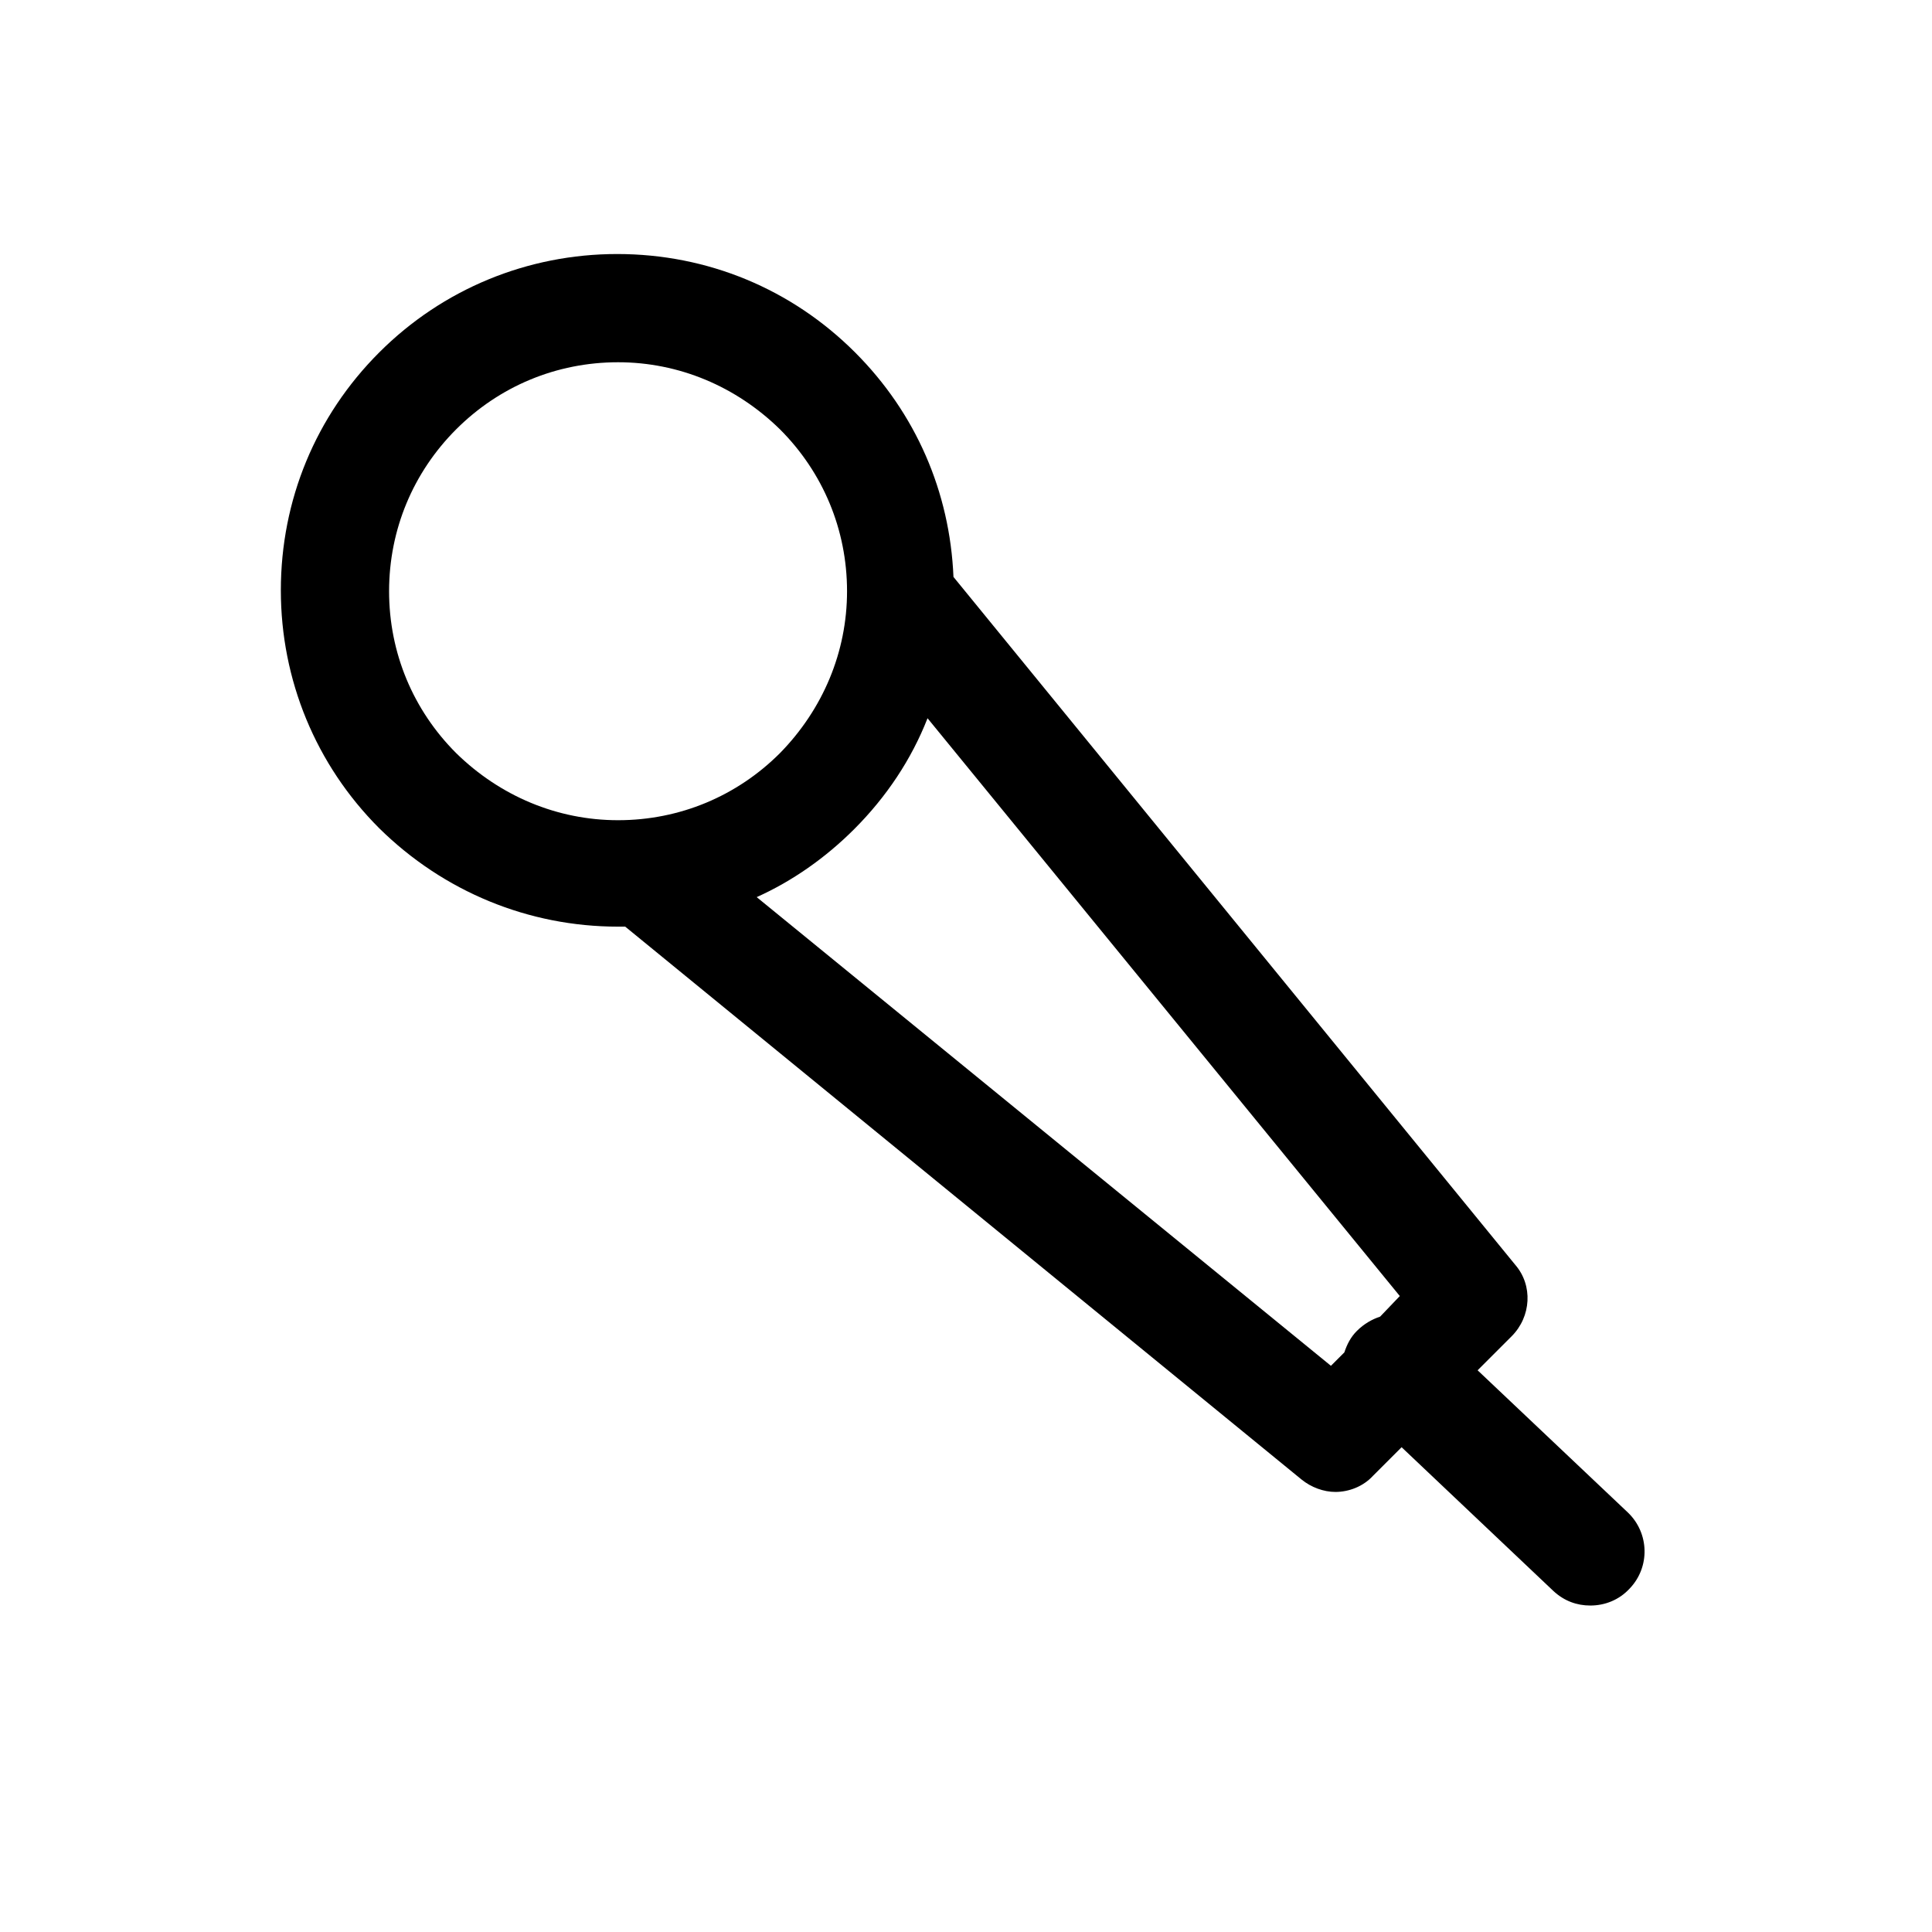 <?xml version="1.0" encoding="utf-8"?>
<!-- Generator: Adobe Illustrator 18.0.0, SVG Export Plug-In . SVG Version: 6.00 Build 0)  -->
<!DOCTYPE svg PUBLIC "-//W3C//DTD SVG 1.1//EN" "http://www.w3.org/Graphics/SVG/1.1/DTD/svg11.dtd">
<svg version="1.1" id="Layer_1" xmlns="http://www.w3.org/2000/svg" xmlns:xlink="http://www.w3.org/1999/xlink" x="0px" y="0px"
	 viewBox="0 0 216 216" enable-background="new 0 0 216 216" xml:space="preserve">
<path d="M69.1,103.6c0.3,0,0.5,0,0.8,0l75.6,61.8c1.1,0.9,2.5,1.4,3.8,1.4c1.5,0,3.1-0.6,4.2-1.8l3.2-3.2l17,16.1
	c1.2,1.1,2.6,1.6,4.1,1.6c1.6,0,3.2-0.6,4.4-1.9c2.3-2.4,2.2-6.2-0.2-8.5l-16.8-15.9l3.8-3.8c2.2-2.2,2.4-5.7,0.4-8l-62.8-76.9
	c-0.4-9.5-4.2-18.3-11-25.1c-7.1-7.1-16.5-11-26.6-11c-10,0-19.5,3.9-26.6,11c-7.1,7.1-11,16.5-11,26.6c0,10,3.9,19.5,11,26.6
	C49.6,99.7,59.1,103.6,69.1,103.6z M154.3,147.2c-0.9,0.3-1.8,0.8-2.6,1.6c-0.7,0.7-1.1,1.5-1.4,2.4l-1.5,1.5l-64.2-52.4
	c4-1.8,7.7-4.4,10.9-7.6c3.6-3.6,6.4-7.8,8.2-12.4l52.8,64.6L154.3,147.2z M51,48c4.8-4.8,11.2-7.5,18.1-7.5
	c6.8,0,13.2,2.7,18.1,7.5c4.8,4.8,7.5,11.2,7.5,18.1c0,6.8-2.7,13.2-7.5,18.1c-4.8,4.8-11.2,7.5-18.1,7.5c-6.8,0-13.2-2.7-18.1-7.5
	c-4.8-4.8-7.5-11.2-7.5-18.1C43.5,59.2,46.2,52.8,51,48z"/>
</svg>
